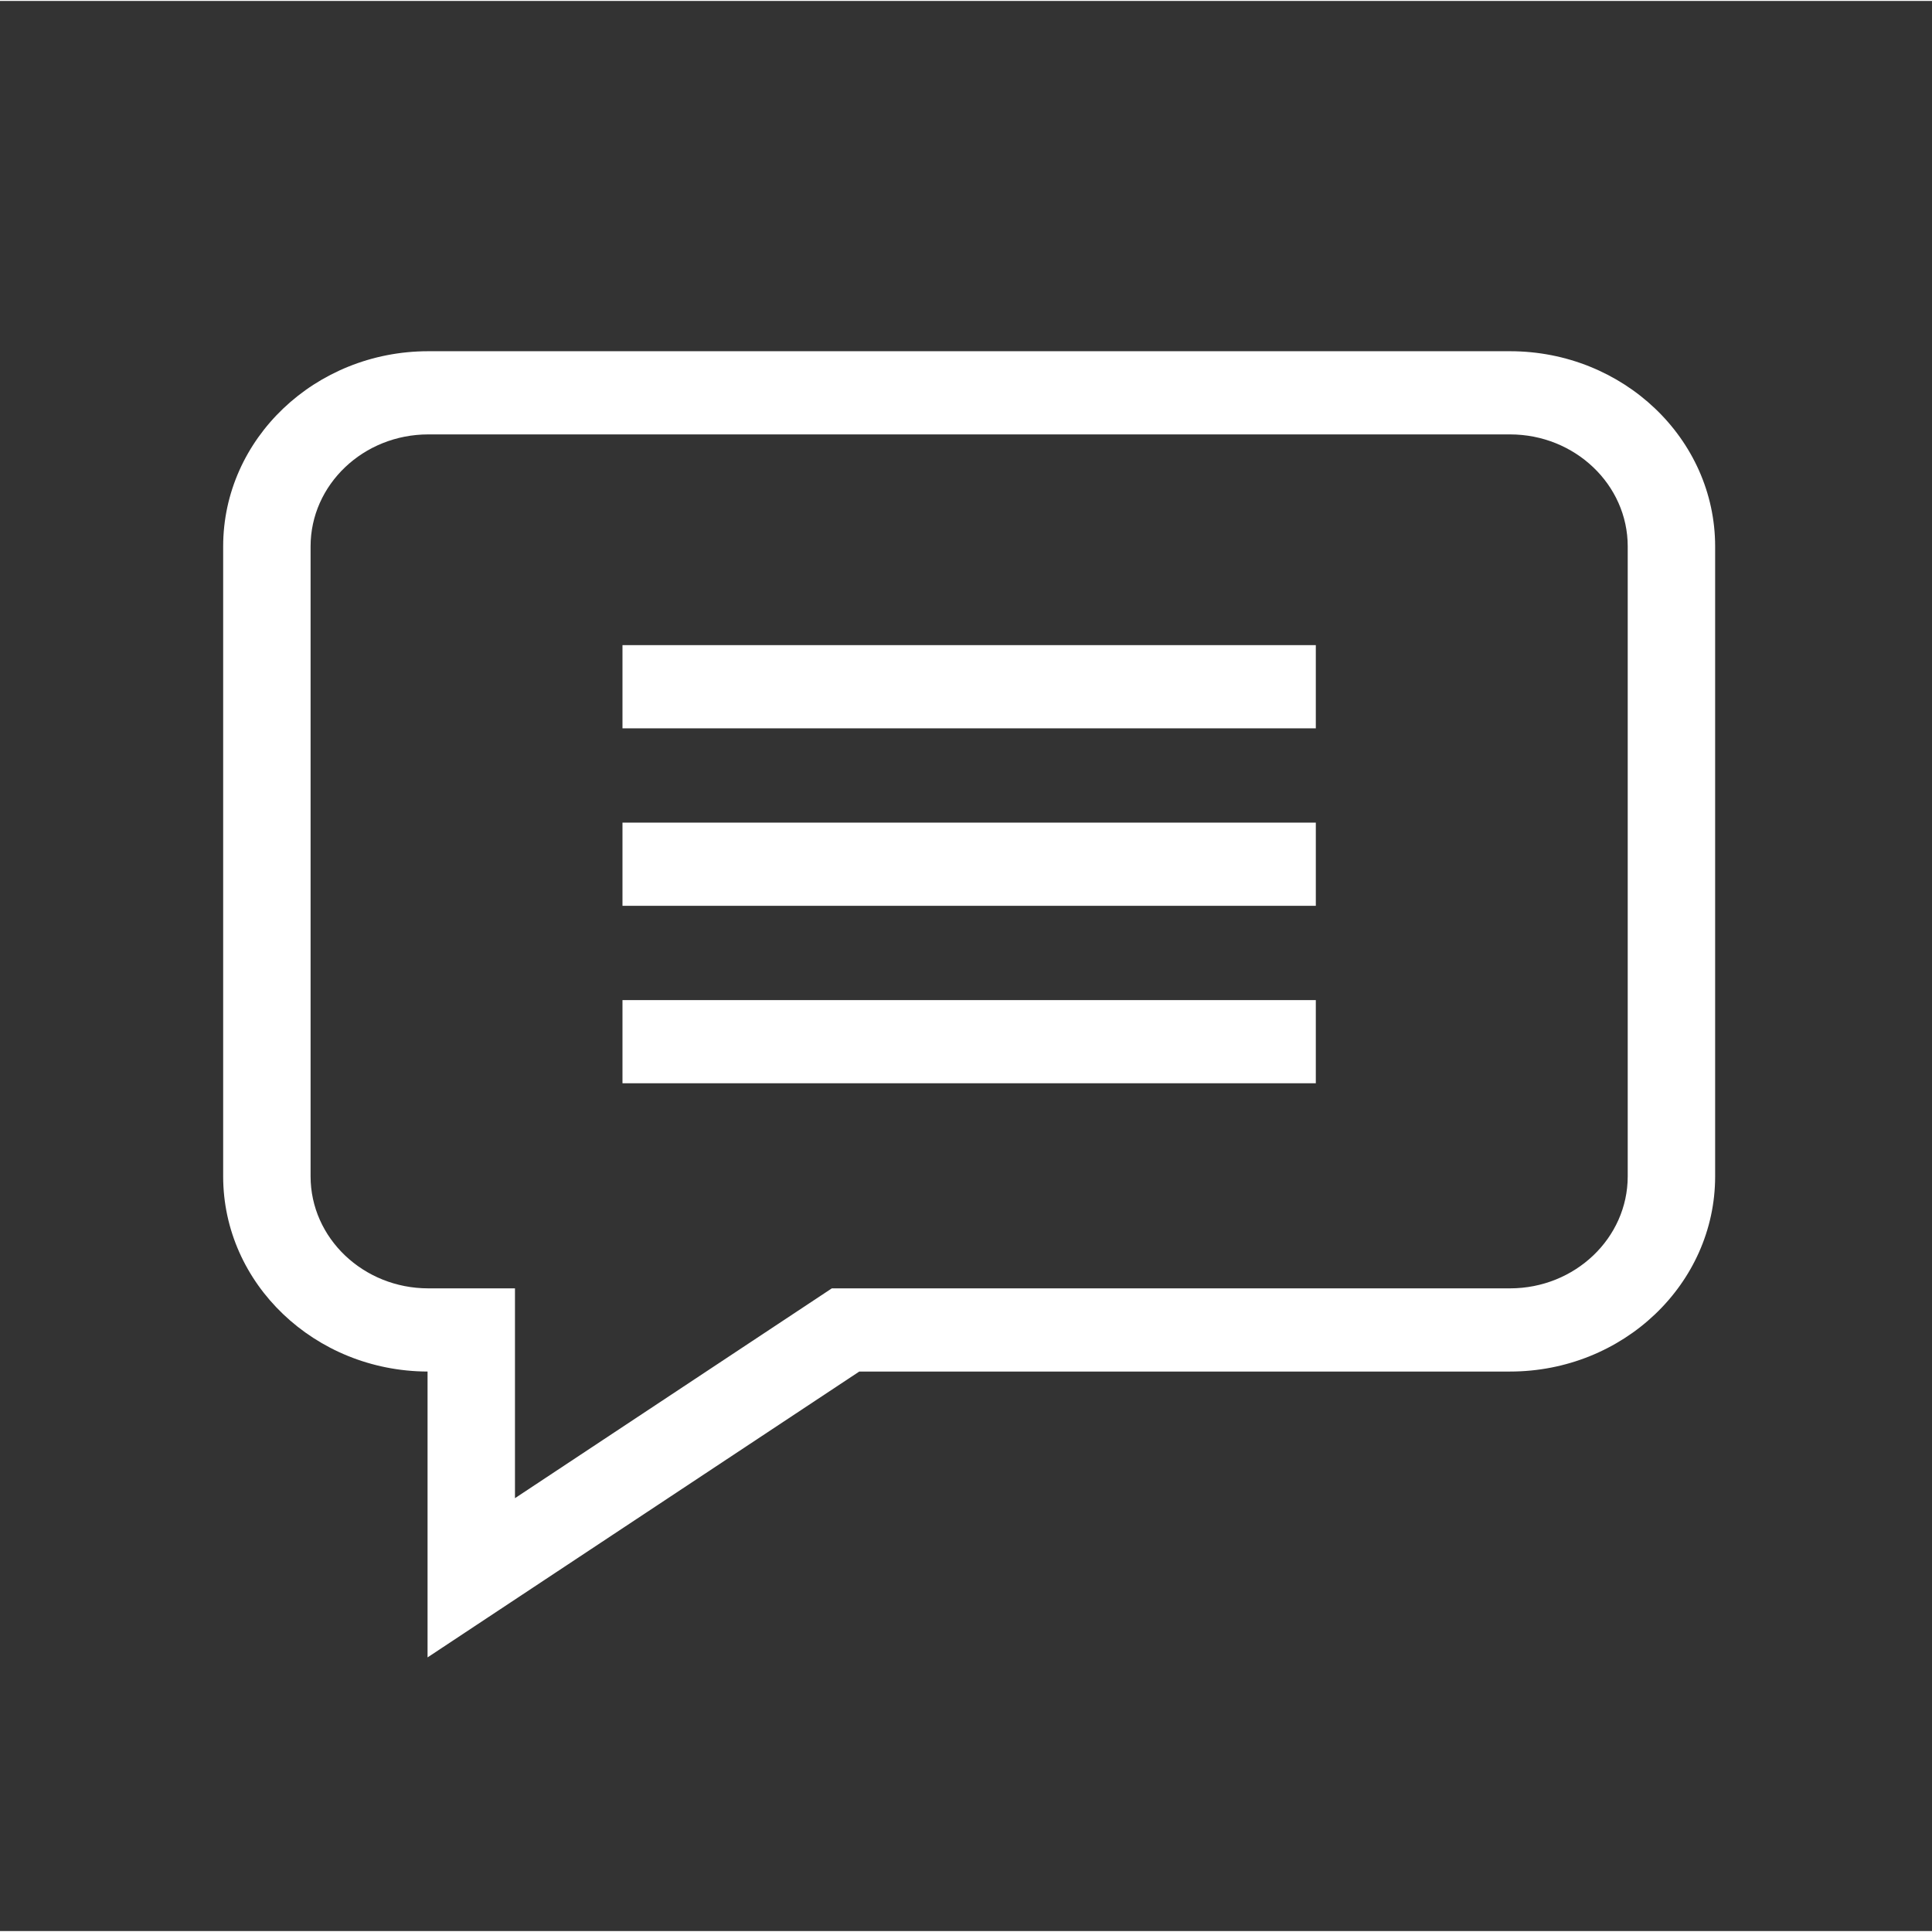 <?xml version="1.0" encoding="UTF-8" standalone="no"?>
<svg
   xmlns:dc="http://purl.org/dc/elements/1.1/"
   xmlns:cc="http://creativecommons.org/ns#"
   xmlns:rdf="http://www.w3.org/1999/02/22-rdf-syntax-ns#"
   xmlns:svg="http://www.w3.org/2000/svg"
   xmlns="http://www.w3.org/2000/svg"
   xmlns:sodipodi="http://sodipodi.sourceforge.net/DTD/sodipodi-0.dtd"
   xmlns:inkscape="http://www.inkscape.org/namespaces/inkscape"
   height="682pt"
   viewBox="-21 -47 682.667 682"
   width="682pt"
   version="1.1"
   id="svg10"
   sodipodi:docname="chat.svg"
   inkscape:version="0.92.3 (2405546, 2018-03-11)">
  <rect x="-21" y="-47" width="682.667" height="682" fill="#333333" stroke="none"/>
  <defs
     id="defs14" />
  <sodipodi:namedview
     pagecolor="#ffffff"
     bordercolor="#666666"
     borderopacity="1"
     objecttolerance="10"
     gridtolerance="10"
     guidetolerance="10"
     inkscape:pageopacity="0"
     inkscape:pageshadow="2"
     inkscape:window-width="1920"
     inkscape:window-height="1140"
     id="namedview12"
     showgrid="false"
     inkscape:zoom="0.25953079"
     inkscape:cx="454.66667"
     inkscape:cy="454.66667"
     inkscape:window-x="1920"
     inkscape:window-y="0"
     inkscape:window-maximized="1"
     inkscape:current-layer="svg10" />
  <path
     d="M 512.561,76.77 H 130.332 c -39.964,0 -72.478,30.934 -72.478,68.969 v 222.59 c 0,37.949 32.373,68.834 72.221,68.969 v 101.008 l 152.548,-101.008 h 229.939 c 39.964,0 72.478,-30.94 72.478,-68.969 V 145.739 c 0,-38.035 -32.515,-68.969 -72.478,-68.969 z m 41.589,291.558 c 0,21.819 -18.656,39.575 -41.589,39.575 H 272.93 L 160.964,482.043 v -74.14 h -30.632 c -22.932,0 -41.589,-17.756 -41.589,-39.575 V 145.739 c 0,-21.825 18.656,-39.575 41.589,-39.575 h 382.229 c 22.932,0 41.589,17.75 41.589,39.575 z m 0,0"
     id="path2"
     style="fill:#ffffff;fill-opacity:1;stroke-width:0.804"
     inkscape:connector-curvature="0" />
  <path
     d="m 198.952,180.632 h 244.989 v 29.394 H 198.952 Z m 0,0"
     id="path4"
     style="fill:#ffffff;fill-opacity:1;stroke-width:0.804"
     inkscape:connector-curvature="0" />
  <path
     d="M 198.952,243.339 H 443.941 V 272.733 H 198.952 Z m 0,0"
     id="path6"
     style="fill:#ffffff;fill-opacity:1;stroke-width:0.804"
     inkscape:connector-curvature="0" />
  <path
     d="m 198.952,306.046 h 244.989 v 29.394 H 198.952 Z m 0,0"
     id="path8"
     style="fill:#ffffff;fill-opacity:1;stroke-width:0.804"
     inkscape:connector-curvature="0" />
</svg>
